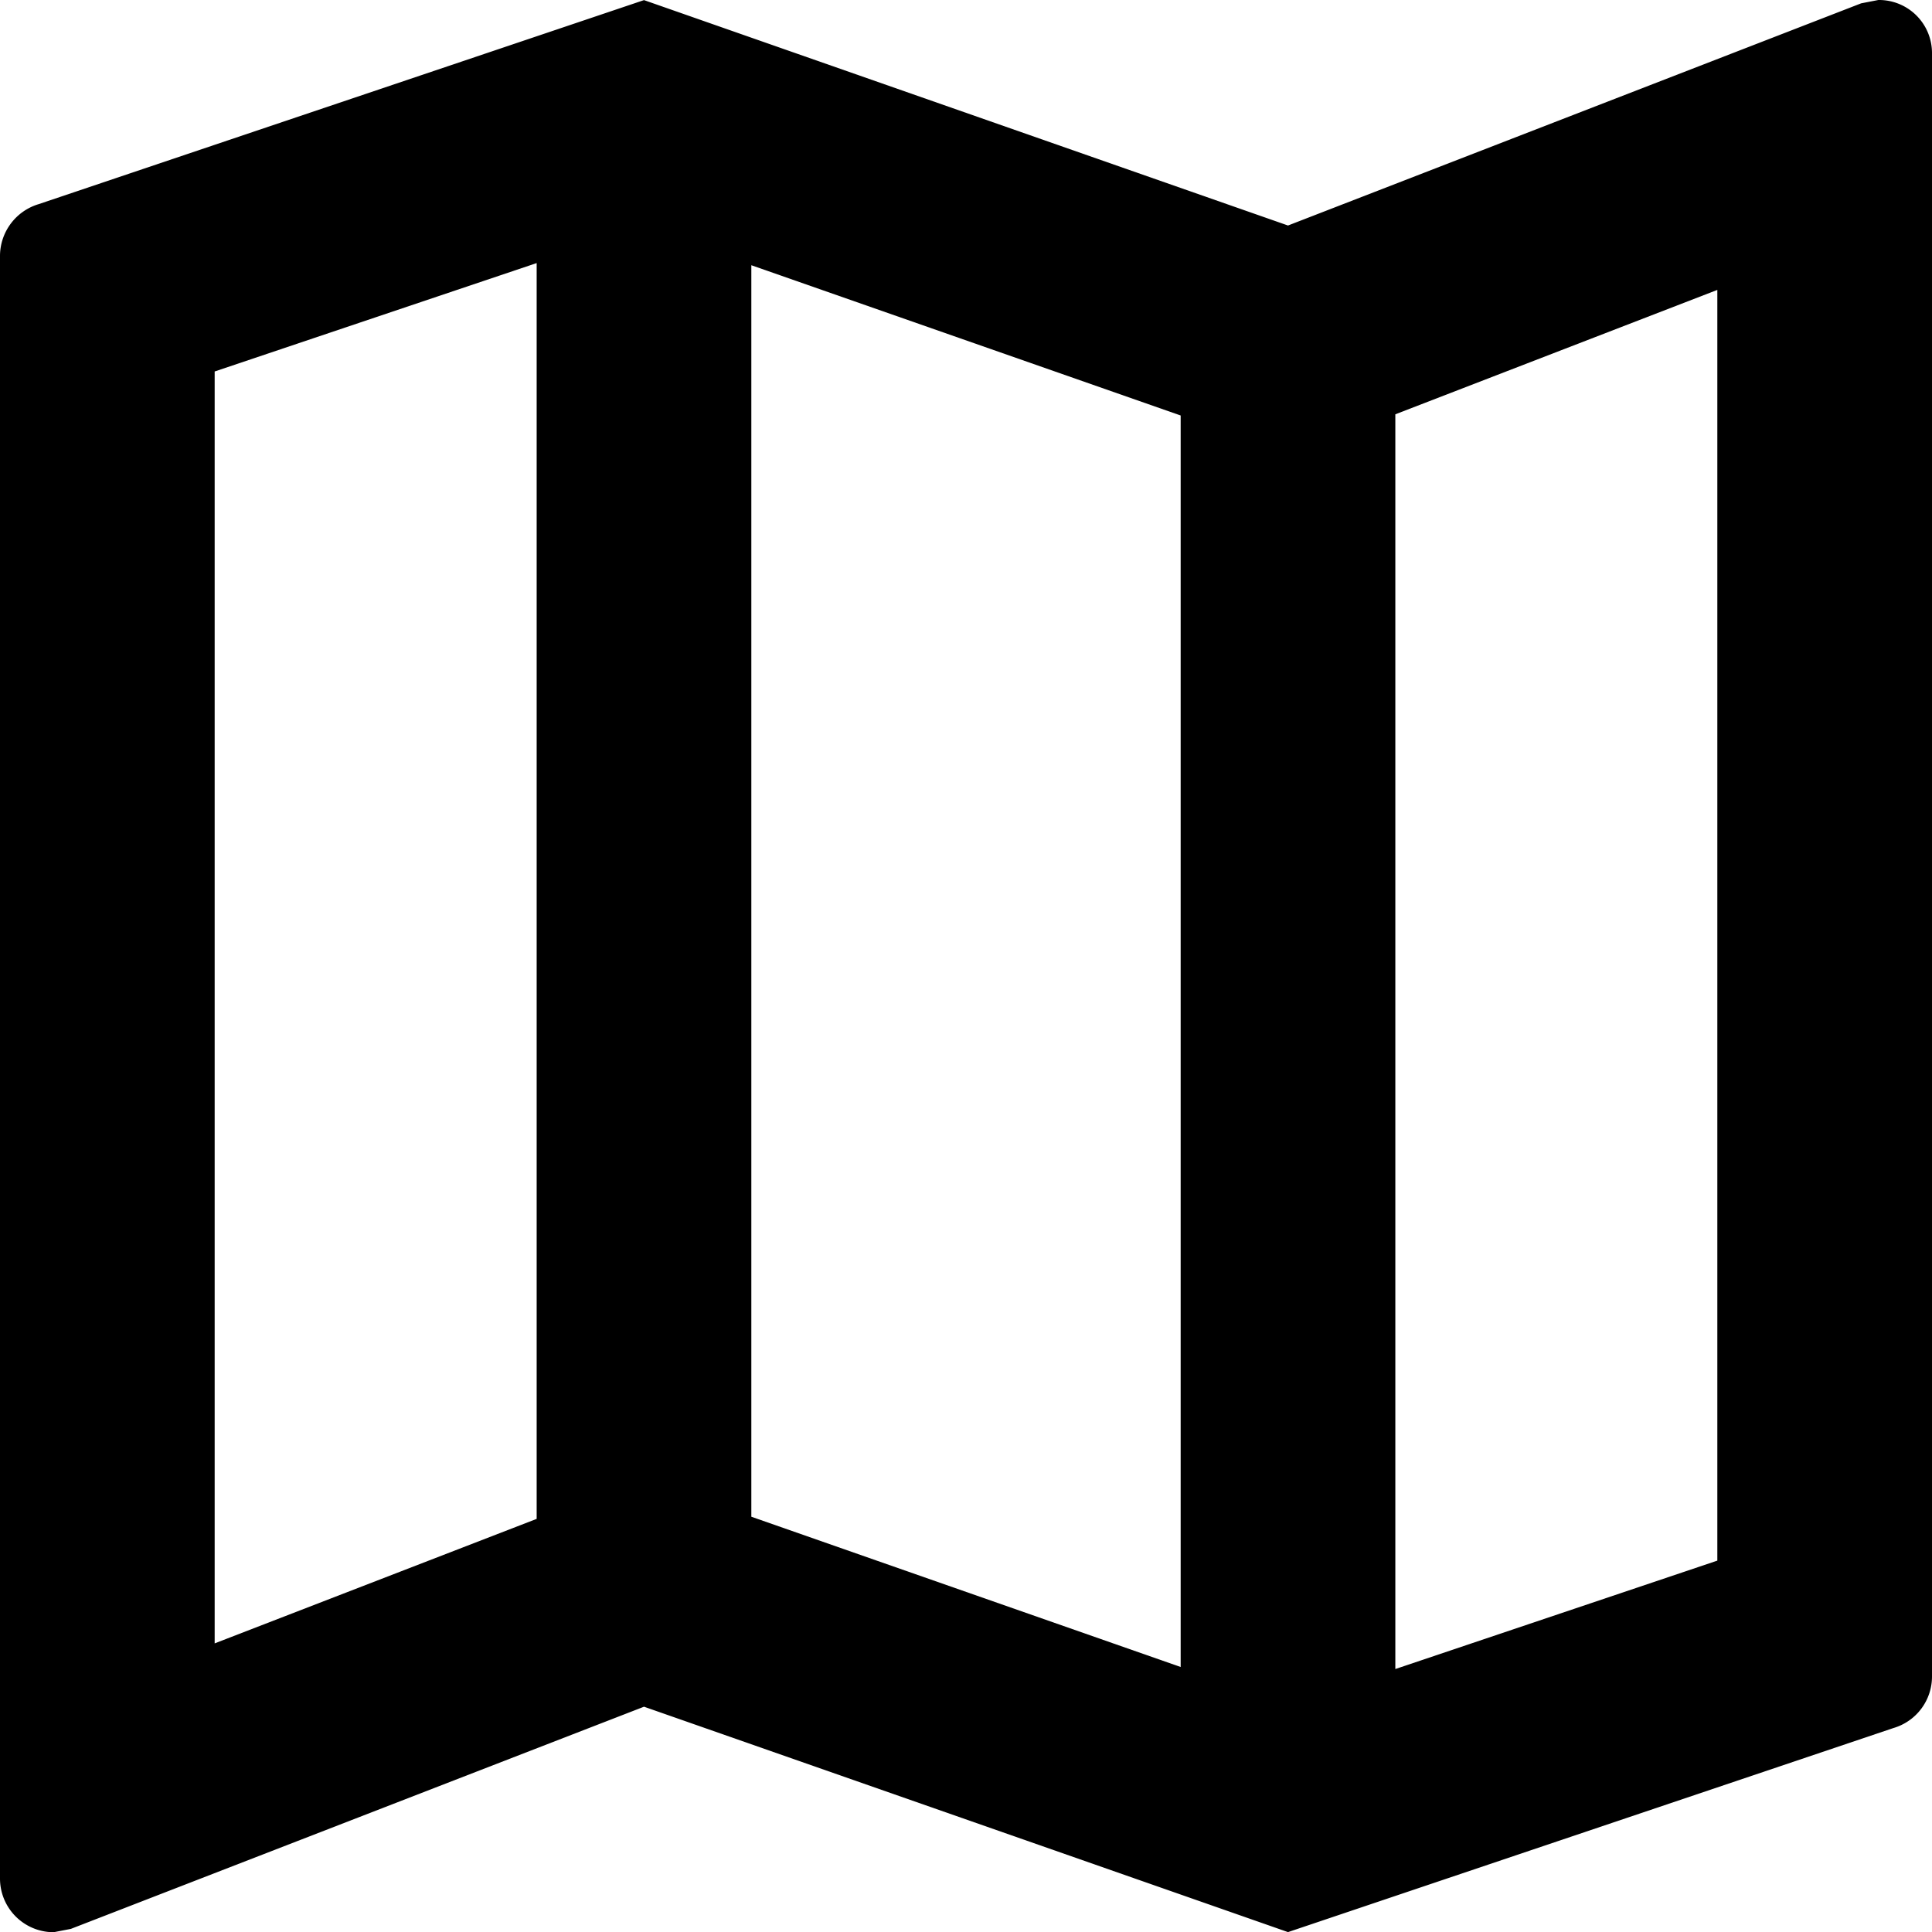 <svg xmlns="http://www.w3.org/2000/svg" viewBox="0 0 18 18.001">
  <path  d="M12 18.001l-6-2.1-5.34 2.07-.16.031a.5.5 0 01-.5-.5V2.382a.505.505 0 01.36-.48L6 .001l6 2.1 5.34-2.07L17.5 0a.494.494 0 01.5.5v15.12a.5.5 0 01-.36.48L12 18.001zm4-15.3L13 3.86v11.69l3-1.01V2.701zm-9-.23v11.66l4 1.4V3.871l-4-1.4zm-2-.02l-3 1.01v11.85l3-1.16v-11.7z"/>
</svg>
